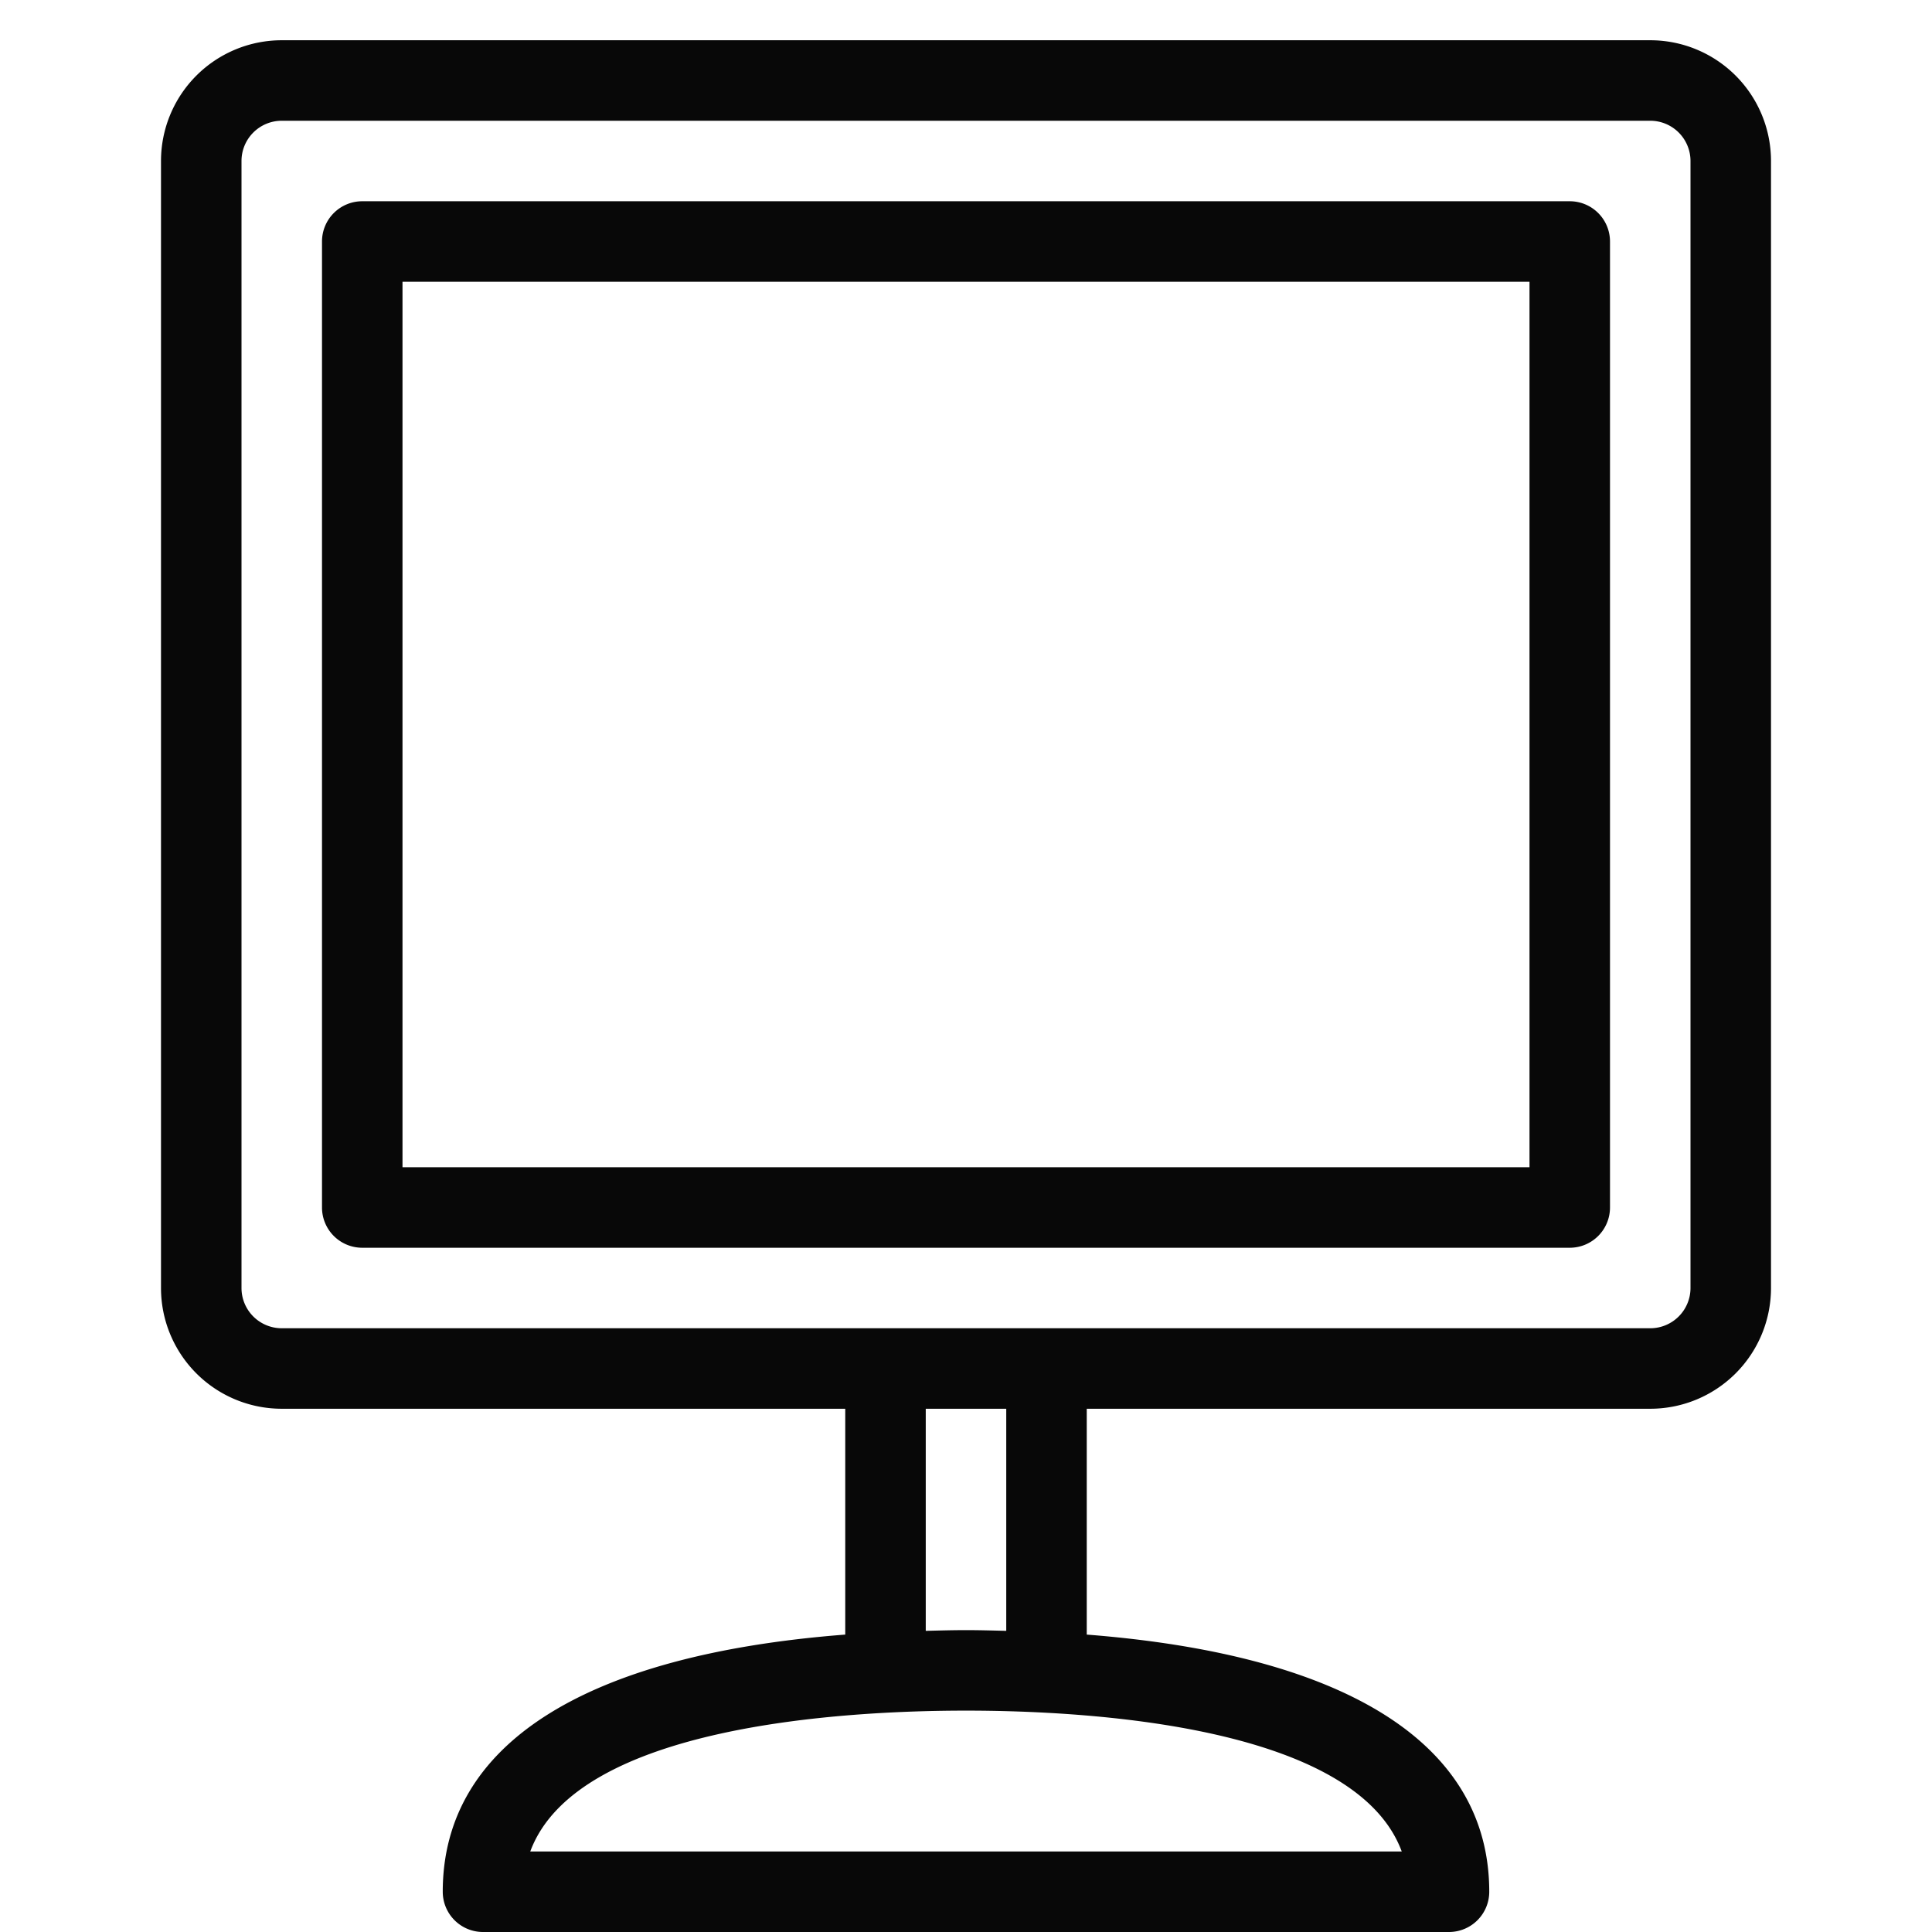 <svg xmlns="http://www.w3.org/2000/svg" viewBox="0 0 48 48">
  <title>computer-2</title>
  <g id="computer-2">
    <g>
      <path d="M39,5H9A1,1,0,0,0,8,6V30a1,1,0,0,0,1,1H39a1,1,0,0,0,1-1V6A1,1,0,0,0,39,5ZM38,29H10V7H38Z" fill="#080808"/>
      <path d="M41,1H7A3,3,0,0,0,4,4V32a3,3,0,0,0,3,3H21v5.611c-6.477.5-10,2.728-10,6.389a1,1,0,0,0,1,1H36a1,1,0,0,0,1-1c0-3.661-3.523-5.885-10-6.389V35H41a3,3,0,0,0,3-3V4A3,3,0,0,0,41,1ZM34.826,46H13.174c1.159-3.136,7.813-3.5,10.826-3.5S33.667,42.864,34.826,46ZM25,40.518c-.33-.008-.657-.018-1-.018s-.67.01-1,.018V35h2ZM42,32a1,1,0,0,1-1,1H7a1,1,0,0,1-1-1V4A1,1,0,0,1,7,3H41a1,1,0,0,1,1,1Z" fill="#080808"/>
    </g>
  </g>
</svg>
